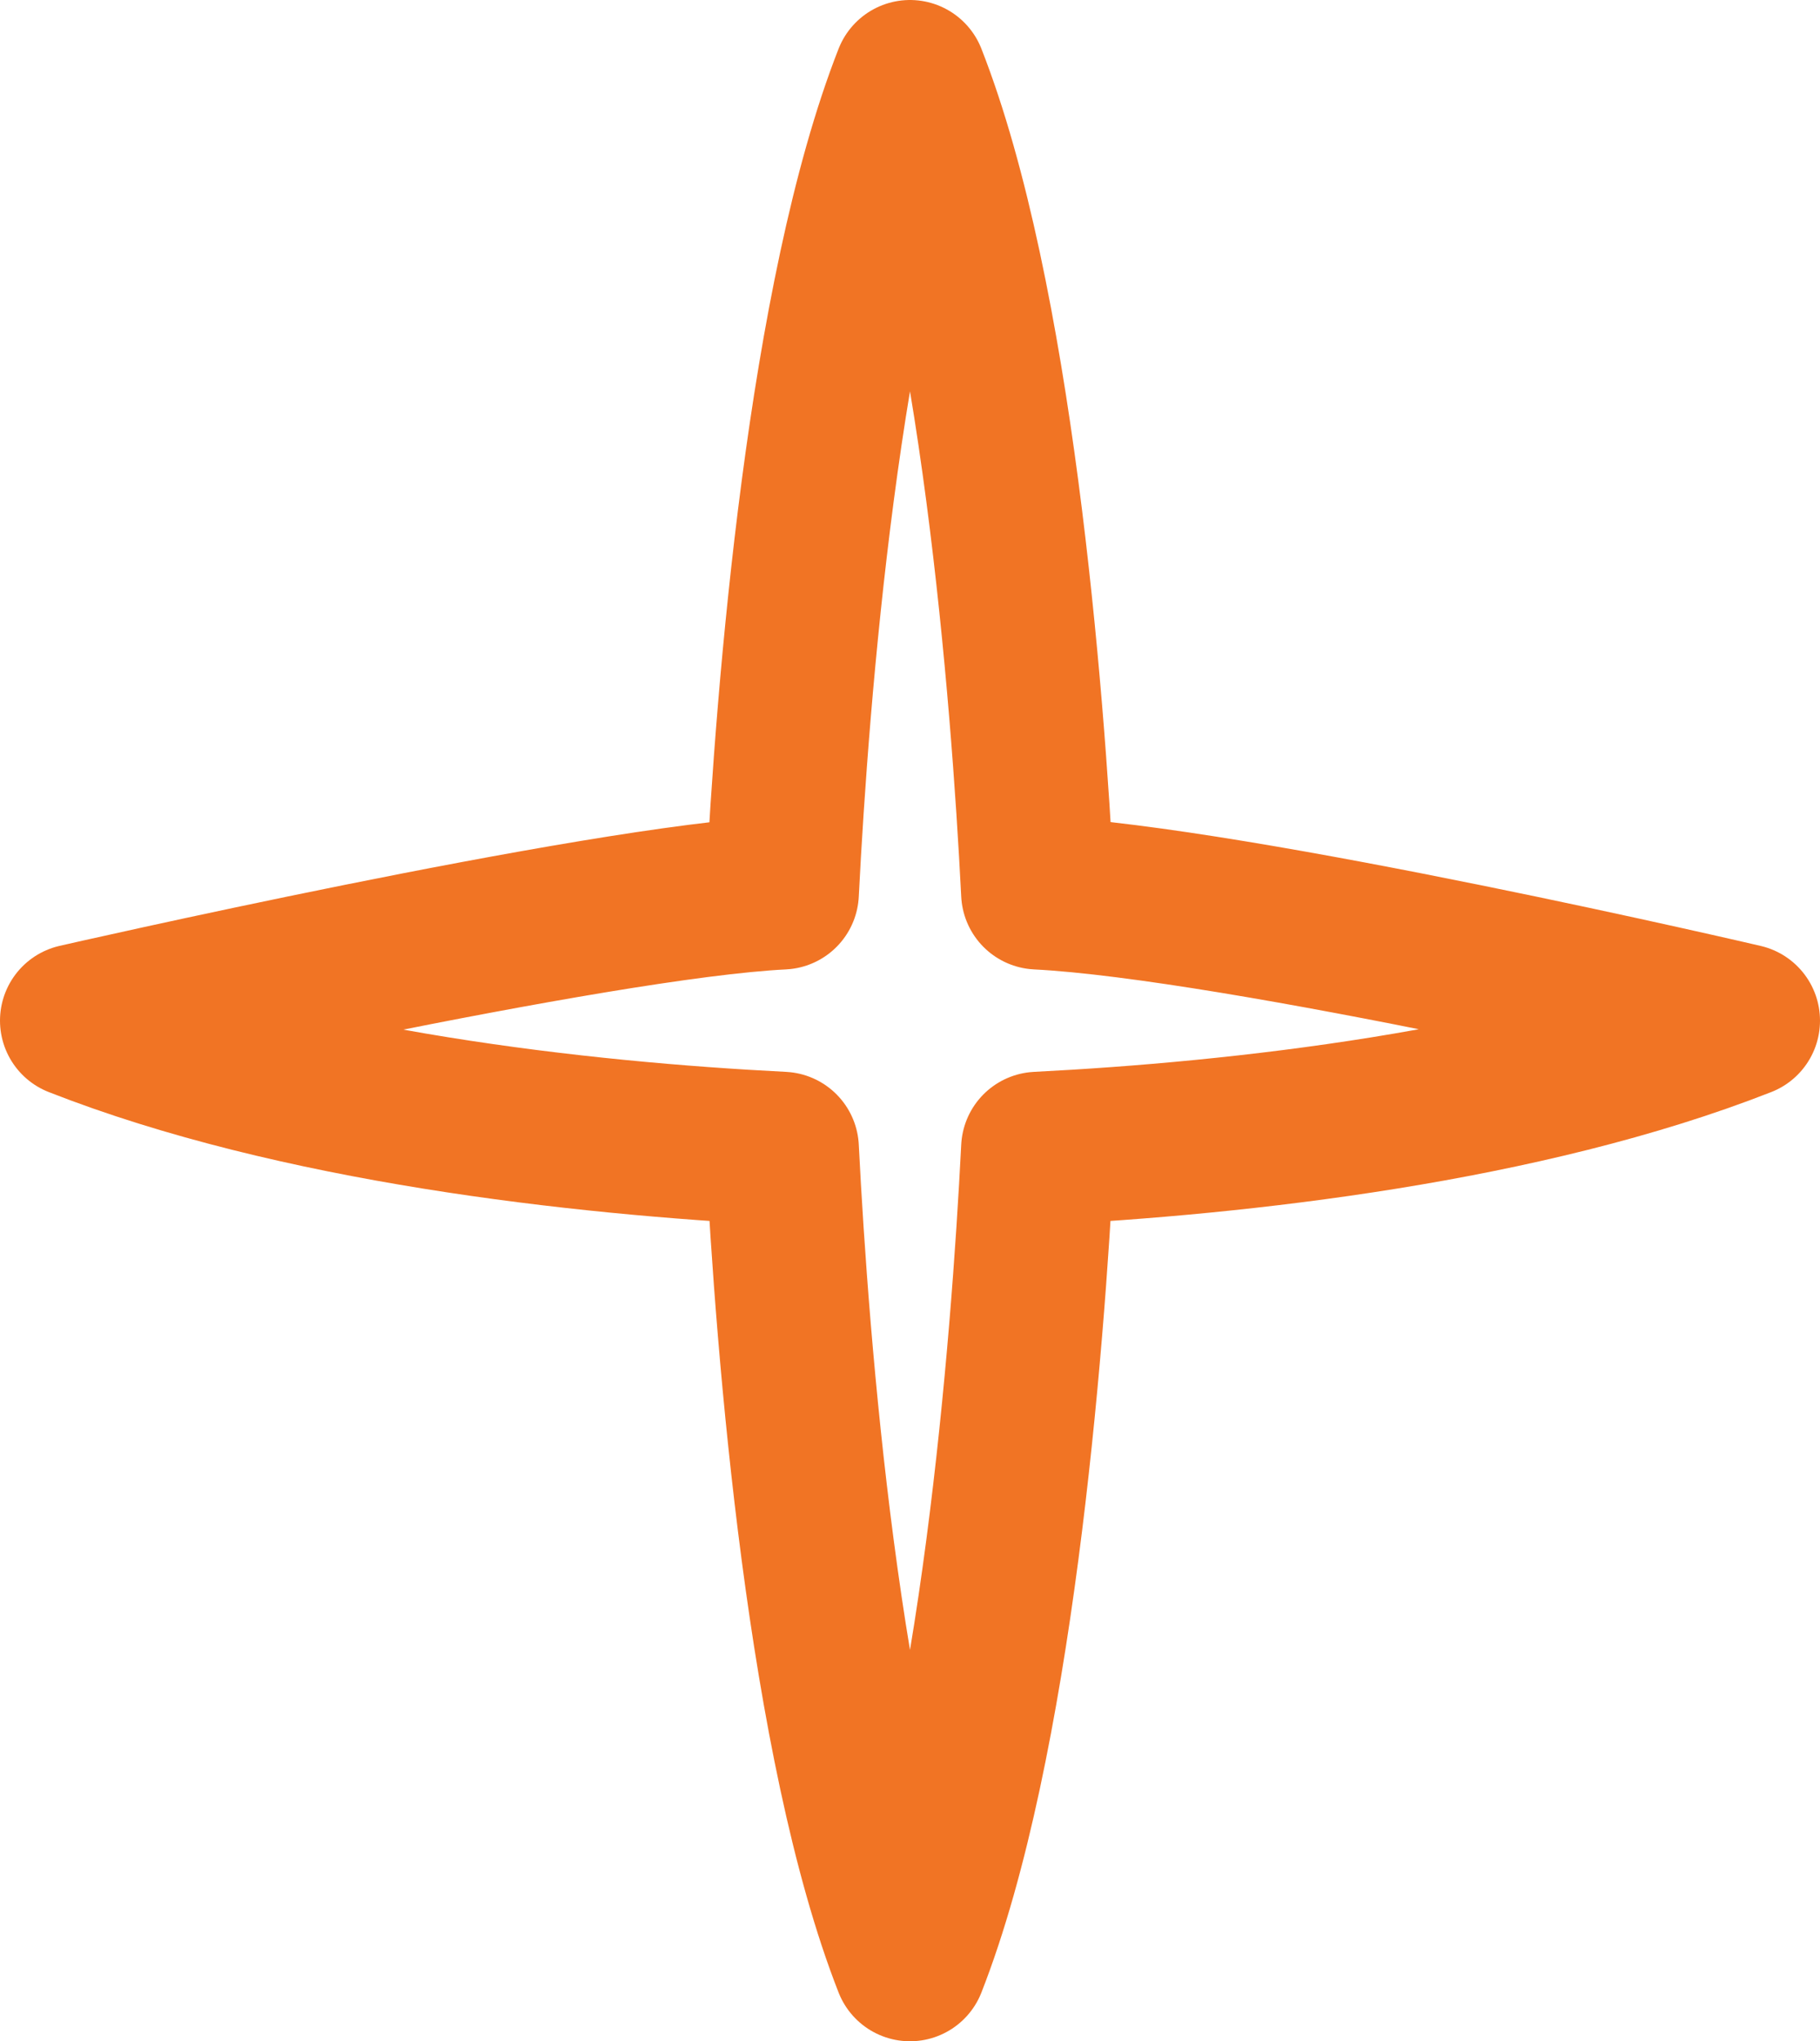 <?xml version="1.0" encoding="UTF-8"?>
<svg id="_レイヤー_2" data-name="レイヤー 2" xmlns="http://www.w3.org/2000/svg" viewBox="0 0 17.8 19.96">
  <defs>
    <style>
      .cls-1 {
        fill: none;
        stroke: #F17424;
        stroke-linecap: round;
        stroke-linejoin: round;
        stroke-width: 1.5px;
      }
    </style>
  </defs>
  <g id="design">
    <path class="cls-1" d="m10.15,8.73c-.1-1.98-.41-5.84-1.25-7.98h0s0,0,0,0c-.84,2.14-1.15,6-1.25,7.98-1.83.09-6.9,1.25-6.9,1.25,2.14.84,4.92,1.15,6.9,1.25.1,1.98.41,5.84,1.25,7.98h0c.84-2.14,1.15-6,1.25-7.98,1.98-.1,4.76-.41,6.9-1.25,0,0-4.92-1.15-6.9-1.25Z"/>
  </g>
</svg>
